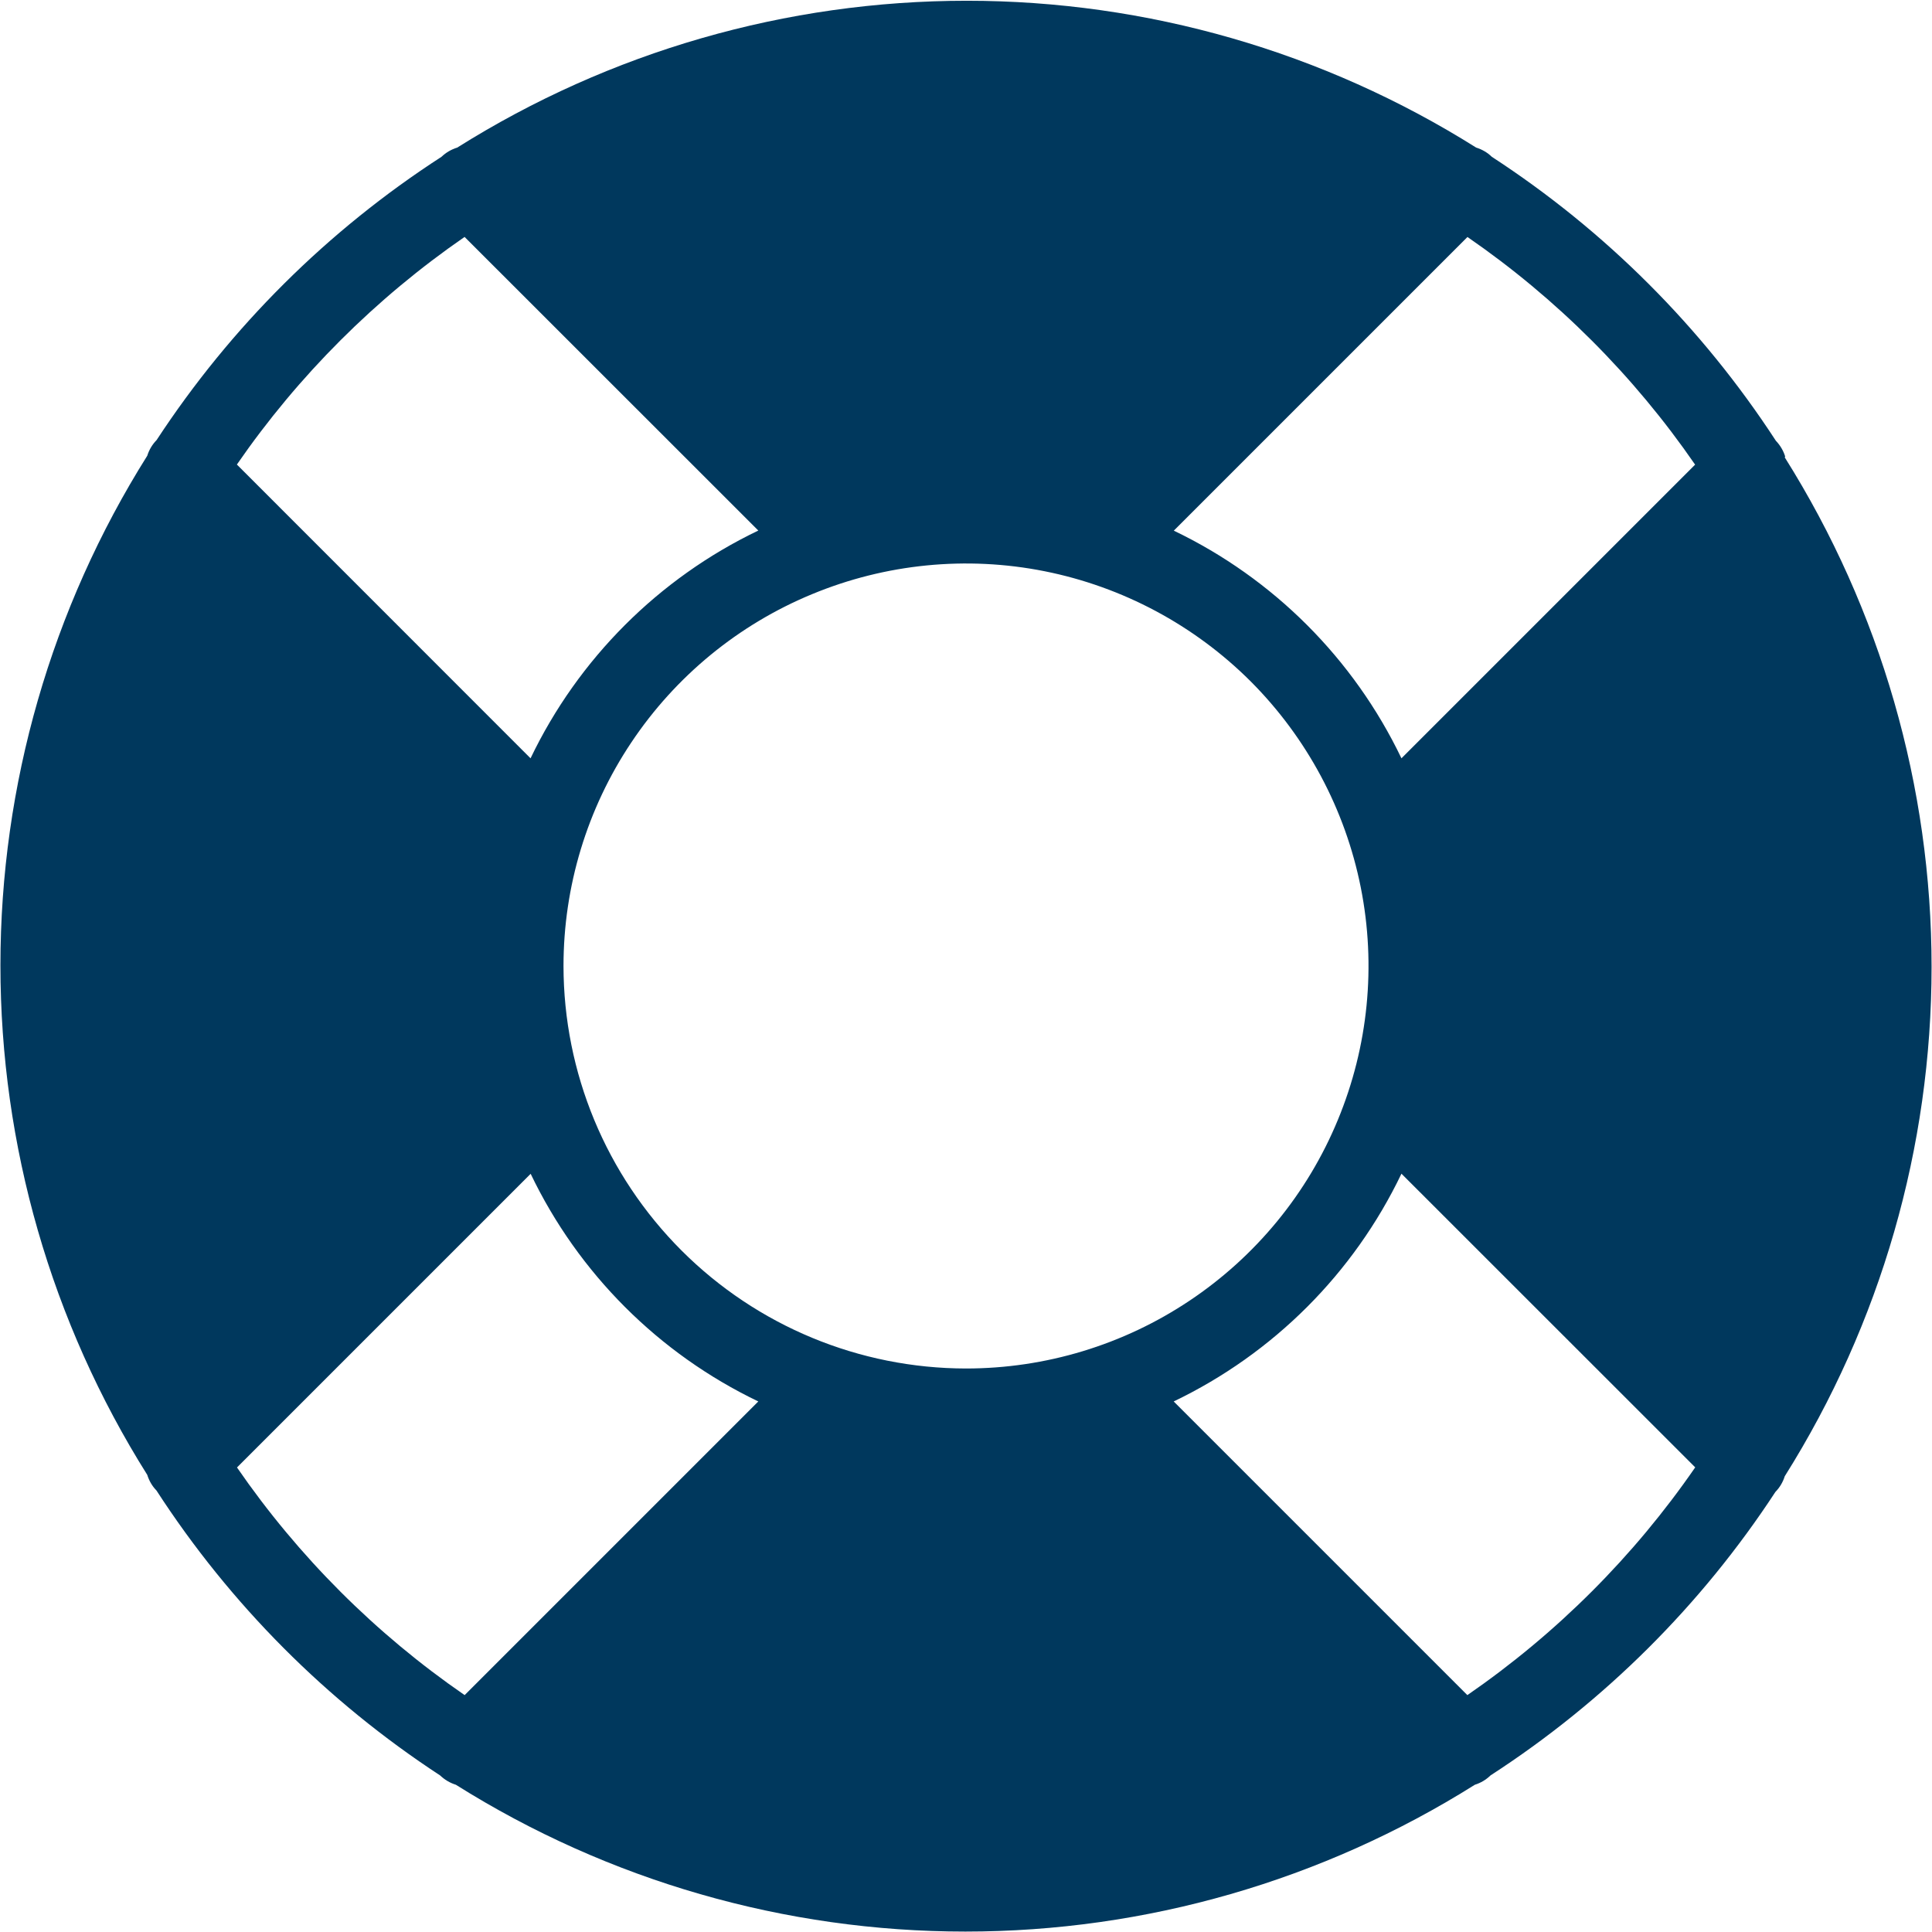 <svg width="18" height="18" viewBox="0 0 18 18" fill="none" xmlns="http://www.w3.org/2000/svg">
<path d="M16.632 4.253C16.615 4.198 16.585 4.148 16.545 4.106C15.857 3.05 14.956 2.149 13.899 1.461C13.858 1.421 13.808 1.392 13.753 1.375C12.331 0.481 10.686 0.007 9.007 0.007C7.327 0.007 5.682 0.481 4.26 1.375C4.205 1.392 4.155 1.421 4.113 1.461C3.054 2.146 2.15 3.045 1.459 4.1C1.419 4.141 1.389 4.191 1.372 4.246C0.478 5.668 0.004 7.314 0.004 8.994C0.004 10.673 0.478 12.319 1.372 13.741C1.389 13.796 1.418 13.846 1.458 13.887C2.144 14.946 3.044 15.85 4.1 16.541C4.142 16.581 4.192 16.611 4.247 16.628C5.669 17.522 7.314 17.996 8.994 17.996C10.674 17.996 12.319 17.522 13.741 16.628C13.796 16.611 13.846 16.581 13.887 16.541C14.946 15.855 15.85 14.956 16.541 13.9C16.581 13.859 16.611 13.809 16.628 13.754C17.522 12.332 17.996 10.687 17.996 9.008C17.996 7.328 17.522 5.683 16.628 4.261L16.632 4.253ZM13.672 2.208C14.502 2.78 15.221 3.499 15.793 4.329L13.057 7.065C12.612 6.137 11.864 5.389 10.936 4.944L13.672 2.208ZM4.329 2.208L7.065 4.943C6.137 5.388 5.388 6.137 4.943 7.065L2.207 4.328C2.78 3.498 3.499 2.78 4.329 2.207V2.208ZM4.329 15.793C3.499 15.221 2.78 14.502 2.208 13.672L4.944 10.936C5.389 11.864 6.137 12.612 7.065 13.057L4.329 15.793ZM5.25 9C5.25 8.258 5.47 7.533 5.882 6.917C6.294 6.3 6.88 5.819 7.565 5.536C8.25 5.252 9.004 5.177 9.732 5.322C10.459 5.467 11.127 5.824 11.652 6.348C12.176 6.873 12.533 7.541 12.678 8.268C12.823 8.996 12.748 9.75 12.464 10.435C12.181 11.12 11.7 11.706 11.083 12.118C10.467 12.53 9.742 12.75 9 12.75C8.006 12.749 7.053 12.354 6.35 11.651C5.646 10.947 5.251 9.994 5.25 9ZM13.671 15.793L10.935 13.057C11.863 12.612 12.612 11.864 13.057 10.935L15.794 13.671C15.221 14.502 14.502 15.22 13.671 15.793Z" fill="#00385D"/>
</svg>
